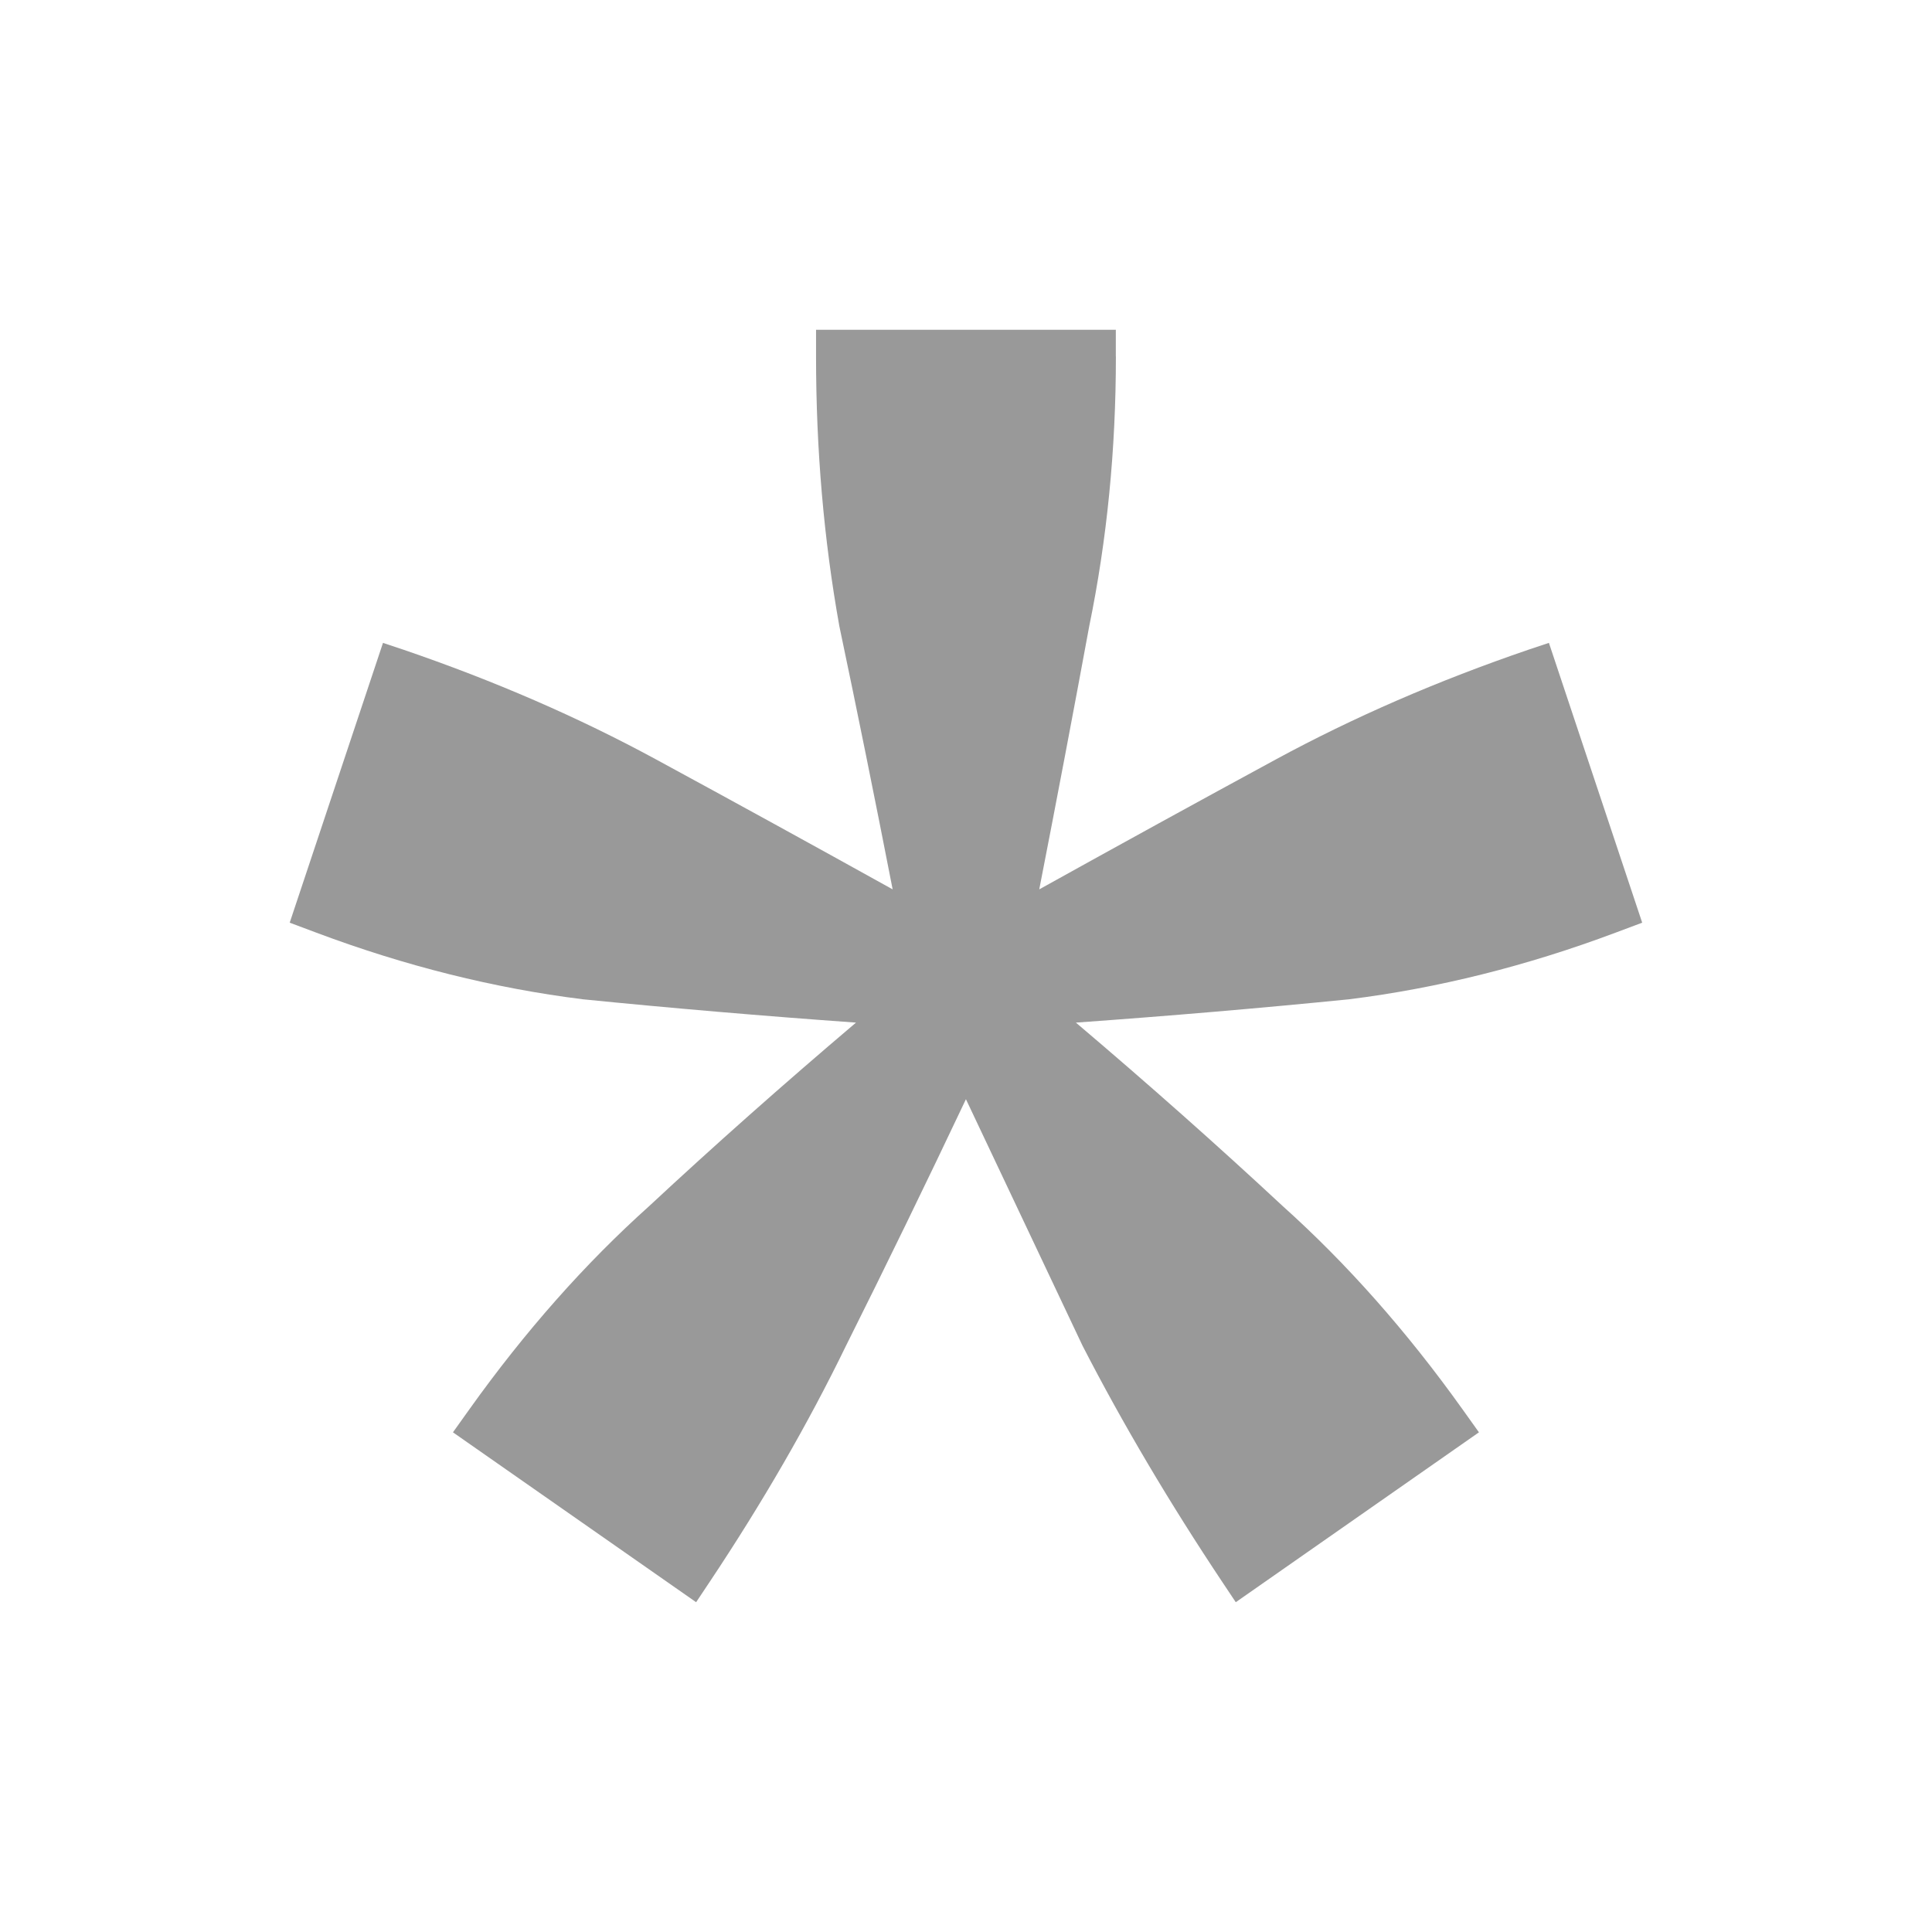 <?xml version="1.0" encoding="UTF-8" standalone="no"?>
<!-- Created with Inkscape (http://www.inkscape.org/) -->

<svg
   xmlns:dc="http://purl.org/dc/elements/1.1/"
   xmlns:cc="http://creativecommons.org/ns#"
   xmlns:rdf="http://www.w3.org/1999/02/22-rdf-syntax-ns#"
   xmlns:svg="http://www.w3.org/2000/svg"
   xmlns="http://www.w3.org/2000/svg"
   xmlns:sodipodi="http://sodipodi.sourceforge.net/DTD/sodipodi-0.dtd"
   xmlns:inkscape="http://www.inkscape.org/namespaces/inkscape"
   width="60"
   height="60"
   id="svg2"
   version="1.1"
   inkscape:version="0.48.3.1 r9886"
   sodipodi:docname="edited.svg">
  <defs
     id="defs4" />
  <sodipodi:namedview
     id="base"
     pagecolor="#ffffff"
     bordercolor="#666666"
     borderopacity="1.0"
     inkscape:pageopacity="0.0"
     inkscape:pageshadow="2"
     inkscape:zoom="3.959798"
     inkscape:cx="-36.844877"
     inkscape:cy="36.676136"
     inkscape:document-units="px"
     inkscape:current-layer="text2985"
     showgrid="false"
     inkscape:window-width="1366"
     inkscape:window-height="722"
     inkscape:window-x="0"
     inkscape:window-y="24"
     inkscape:window-maximized="1" />
  <g
     inkscape:label="Layer 1"
     inkscape:groupmode="layer"
     id="layer1"
     transform="translate(0,-992.362)">
    <g
       style="font-size:72px;font-style:normal;font-weight:normal;line-height:125%;letter-spacing:0px;word-spacing:0px;fill:#000000;fill-opacity:1;stroke:none;font-family:Sans"
       id="text2985">
      <path
         d="m 34.655,1003.431 c -2.9e-5,2.897 -0.276,5.69 -0.828,8.379 -0.483,2.621 -1,5.345 -1.552,8.172 2.483,-1.379 4.931,-2.724 7.345,-4.034 2.414,-1.31 5.034,-2.448 7.862,-3.414 l 0.621,-0.207 2.897,8.69 -0.828,0.31 c -2.759,1.035 -5.517,1.724 -8.276,2.069 -2.759,0.276 -5.586,0.517 -8.483,0.724 2.276,1.931 4.414,3.828 6.414,5.69 2,1.793 3.862,3.897 5.586,6.31 l 0.517,0.724 -7.552,5.276 -0.414,-0.621 c -1.655,-2.483 -3.103,-4.931 -4.345,-7.345 -1.172,-2.483 -2.379,-5.034 -3.621,-7.655 -1.241,2.621 -2.483,5.173 -3.724,7.655 -1.172,2.414 -2.586,4.862 -4.241,7.345 l -0.414,0.621 -7.552,-5.276 0.517,-0.724 c 1.724,-2.414 3.586,-4.517 5.586,-6.31 2,-1.862 4.138,-3.759 6.414,-5.69 -2.897,-0.207 -5.724,-0.448 -8.483,-0.724 -2.759,-0.345 -5.517,-1.034 -8.276,-2.069 l -0.828,-0.31 2.897,-8.69 0.621,0.207 c 2.828,0.966 5.448,2.103 7.862,3.414 2.414,1.31 4.862,2.655 7.345,4.034 -0.552,-2.827 -1.103,-5.552 -1.655,-8.172 -0.483,-2.69 -0.724,-5.483 -0.724,-8.379 l 0,-0.828 9.31,0 0,0.828"
         style="font-variant:normal;font-stretch:normal;fill:#999999;fill-opacity:1;font-family:Ubuntu;-inkscape-font-specification:Ubuntu"
         id="path2990"
         inkscape:connector-curvature="0" />
    </g>
  </g>
</svg>
